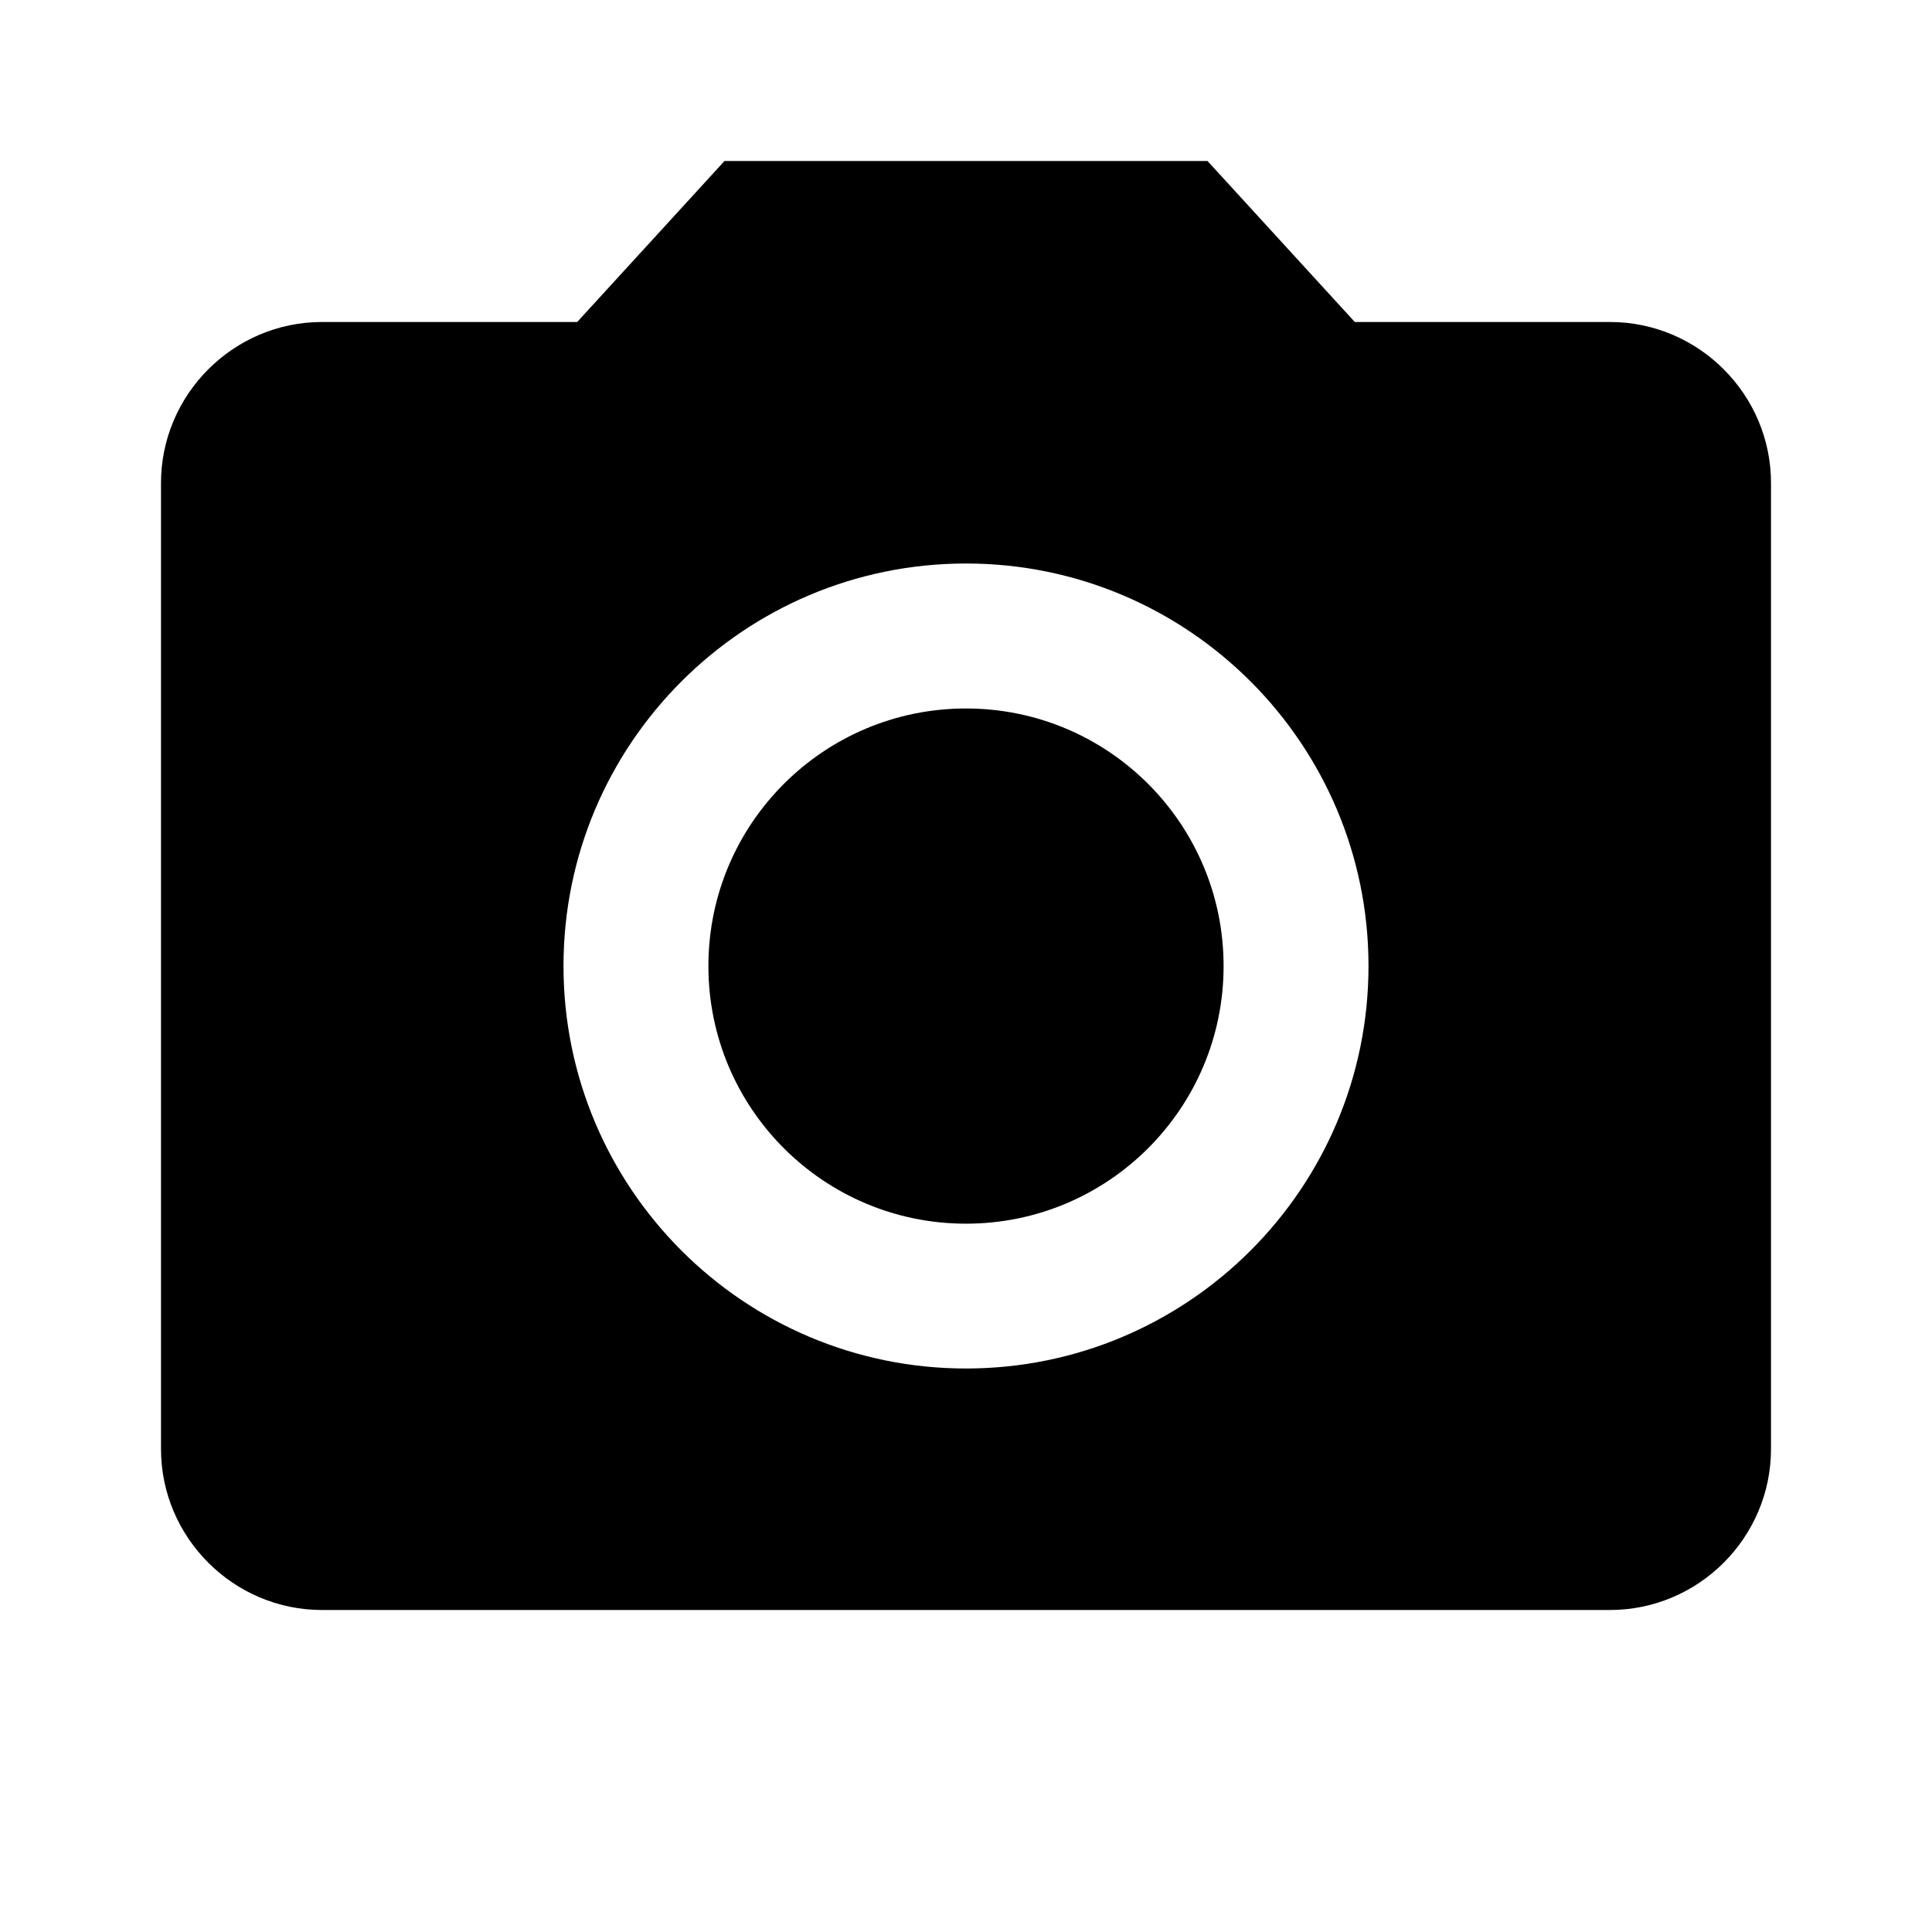 <svg width="24" height="24" viewBox="0 0 24 24" fill="none" xmlns="http://www.w3.org/2000/svg">
<g clip-path="url(#clip0_2143_42145)">
<path d="M12 15.201C13.767 15.201 15.2 13.768 15.2 12.001C15.2 10.233 13.767 8.801 12 8.801C10.232 8.801 8.8 10.233 8.8 12.001C8.8 13.768 10.232 15.201 12 15.201Z" fill="currentColor"/>
<path d="M9 2L7.17 4H4C2.9 4 2 4.9 2 6V18C2 19.1 2.9 20 4 20H20C21.1 20 22 19.1 22 18V6C22 4.9 21.1 4 20 4H16.83L15 2H9ZM12 17C9.24 17 7 14.76 7 12C7 9.24 9.24 7 12 7C14.76 7 17 9.24 17 12C17 14.76 14.76 17 12 17Z" fill="currentColor"/>
</g>
<defs>
<clipPath id="clip0_2143_42145">
<rect width="24" height="24" fill="currentColor"/>
</clipPath>
</defs>
</svg>
